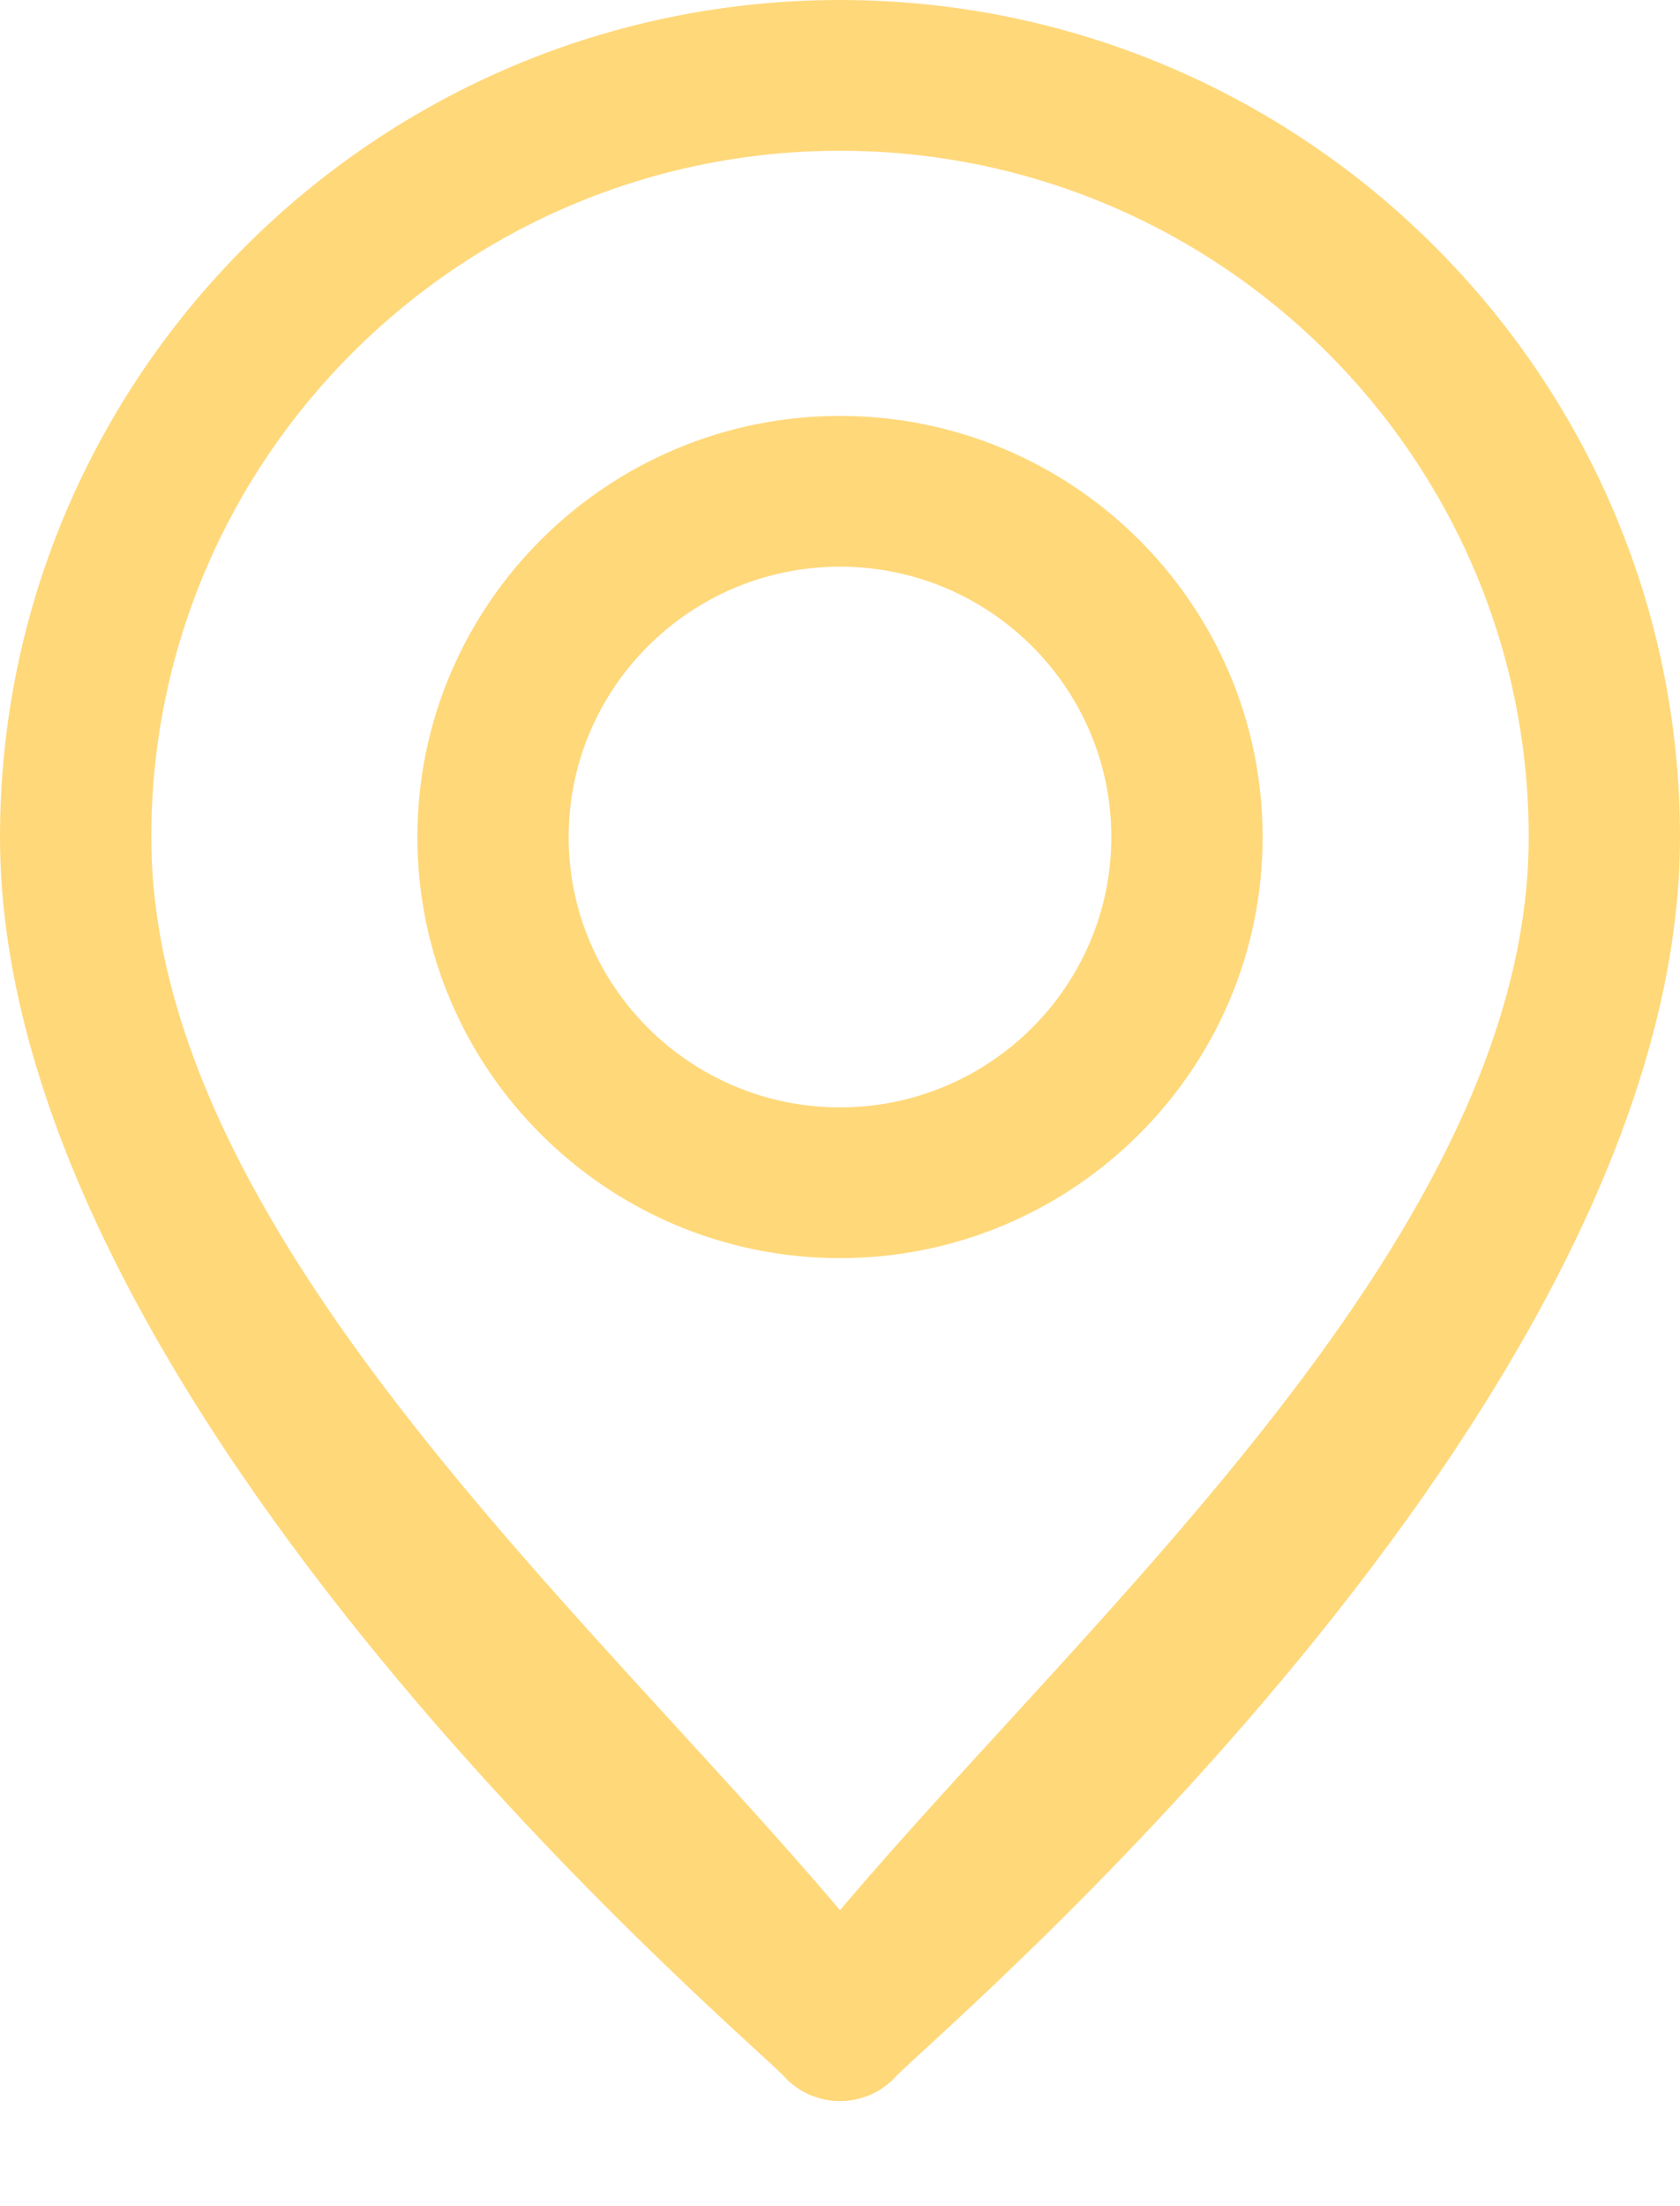 <svg 
 xmlns="http://www.w3.org/2000/svg"
 xmlns:xlink="http://www.w3.org/1999/xlink"
 width="16px" height="21px">
<path fill-rule="evenodd"  fill="rgb(255, 216, 122)"
 d="M8.536,19.762 C8.250,20.079 7.750,20.079 7.464,19.762 C7.159,19.424 0.000,13.419 0.000,7.968 C0.000,3.574 3.589,-0.000 8.000,-0.000 C12.411,-0.000 16.000,3.574 16.000,7.968 C16.000,13.419 8.841,19.424 8.536,19.762 ZM8.000,1.435 C4.383,1.435 1.441,4.365 1.441,7.968 C1.441,11.709 5.591,15.333 8.000,18.183 C10.410,15.332 14.559,11.710 14.559,7.968 C14.559,4.365 11.617,1.435 8.000,1.435 ZM8.000,11.976 C5.781,11.976 3.975,10.178 3.975,7.968 C3.975,5.757 5.781,3.959 8.000,3.959 C10.219,3.959 12.025,5.757 12.025,7.968 C12.025,10.178 10.219,11.976 8.000,11.976 ZM8.000,5.394 C6.575,5.394 5.416,6.548 5.416,7.968 C5.416,9.387 6.575,10.541 8.000,10.541 C9.425,10.541 10.584,9.387 10.584,7.968 C10.584,6.548 9.425,5.394 8.000,5.394 Z"/>
</svg>